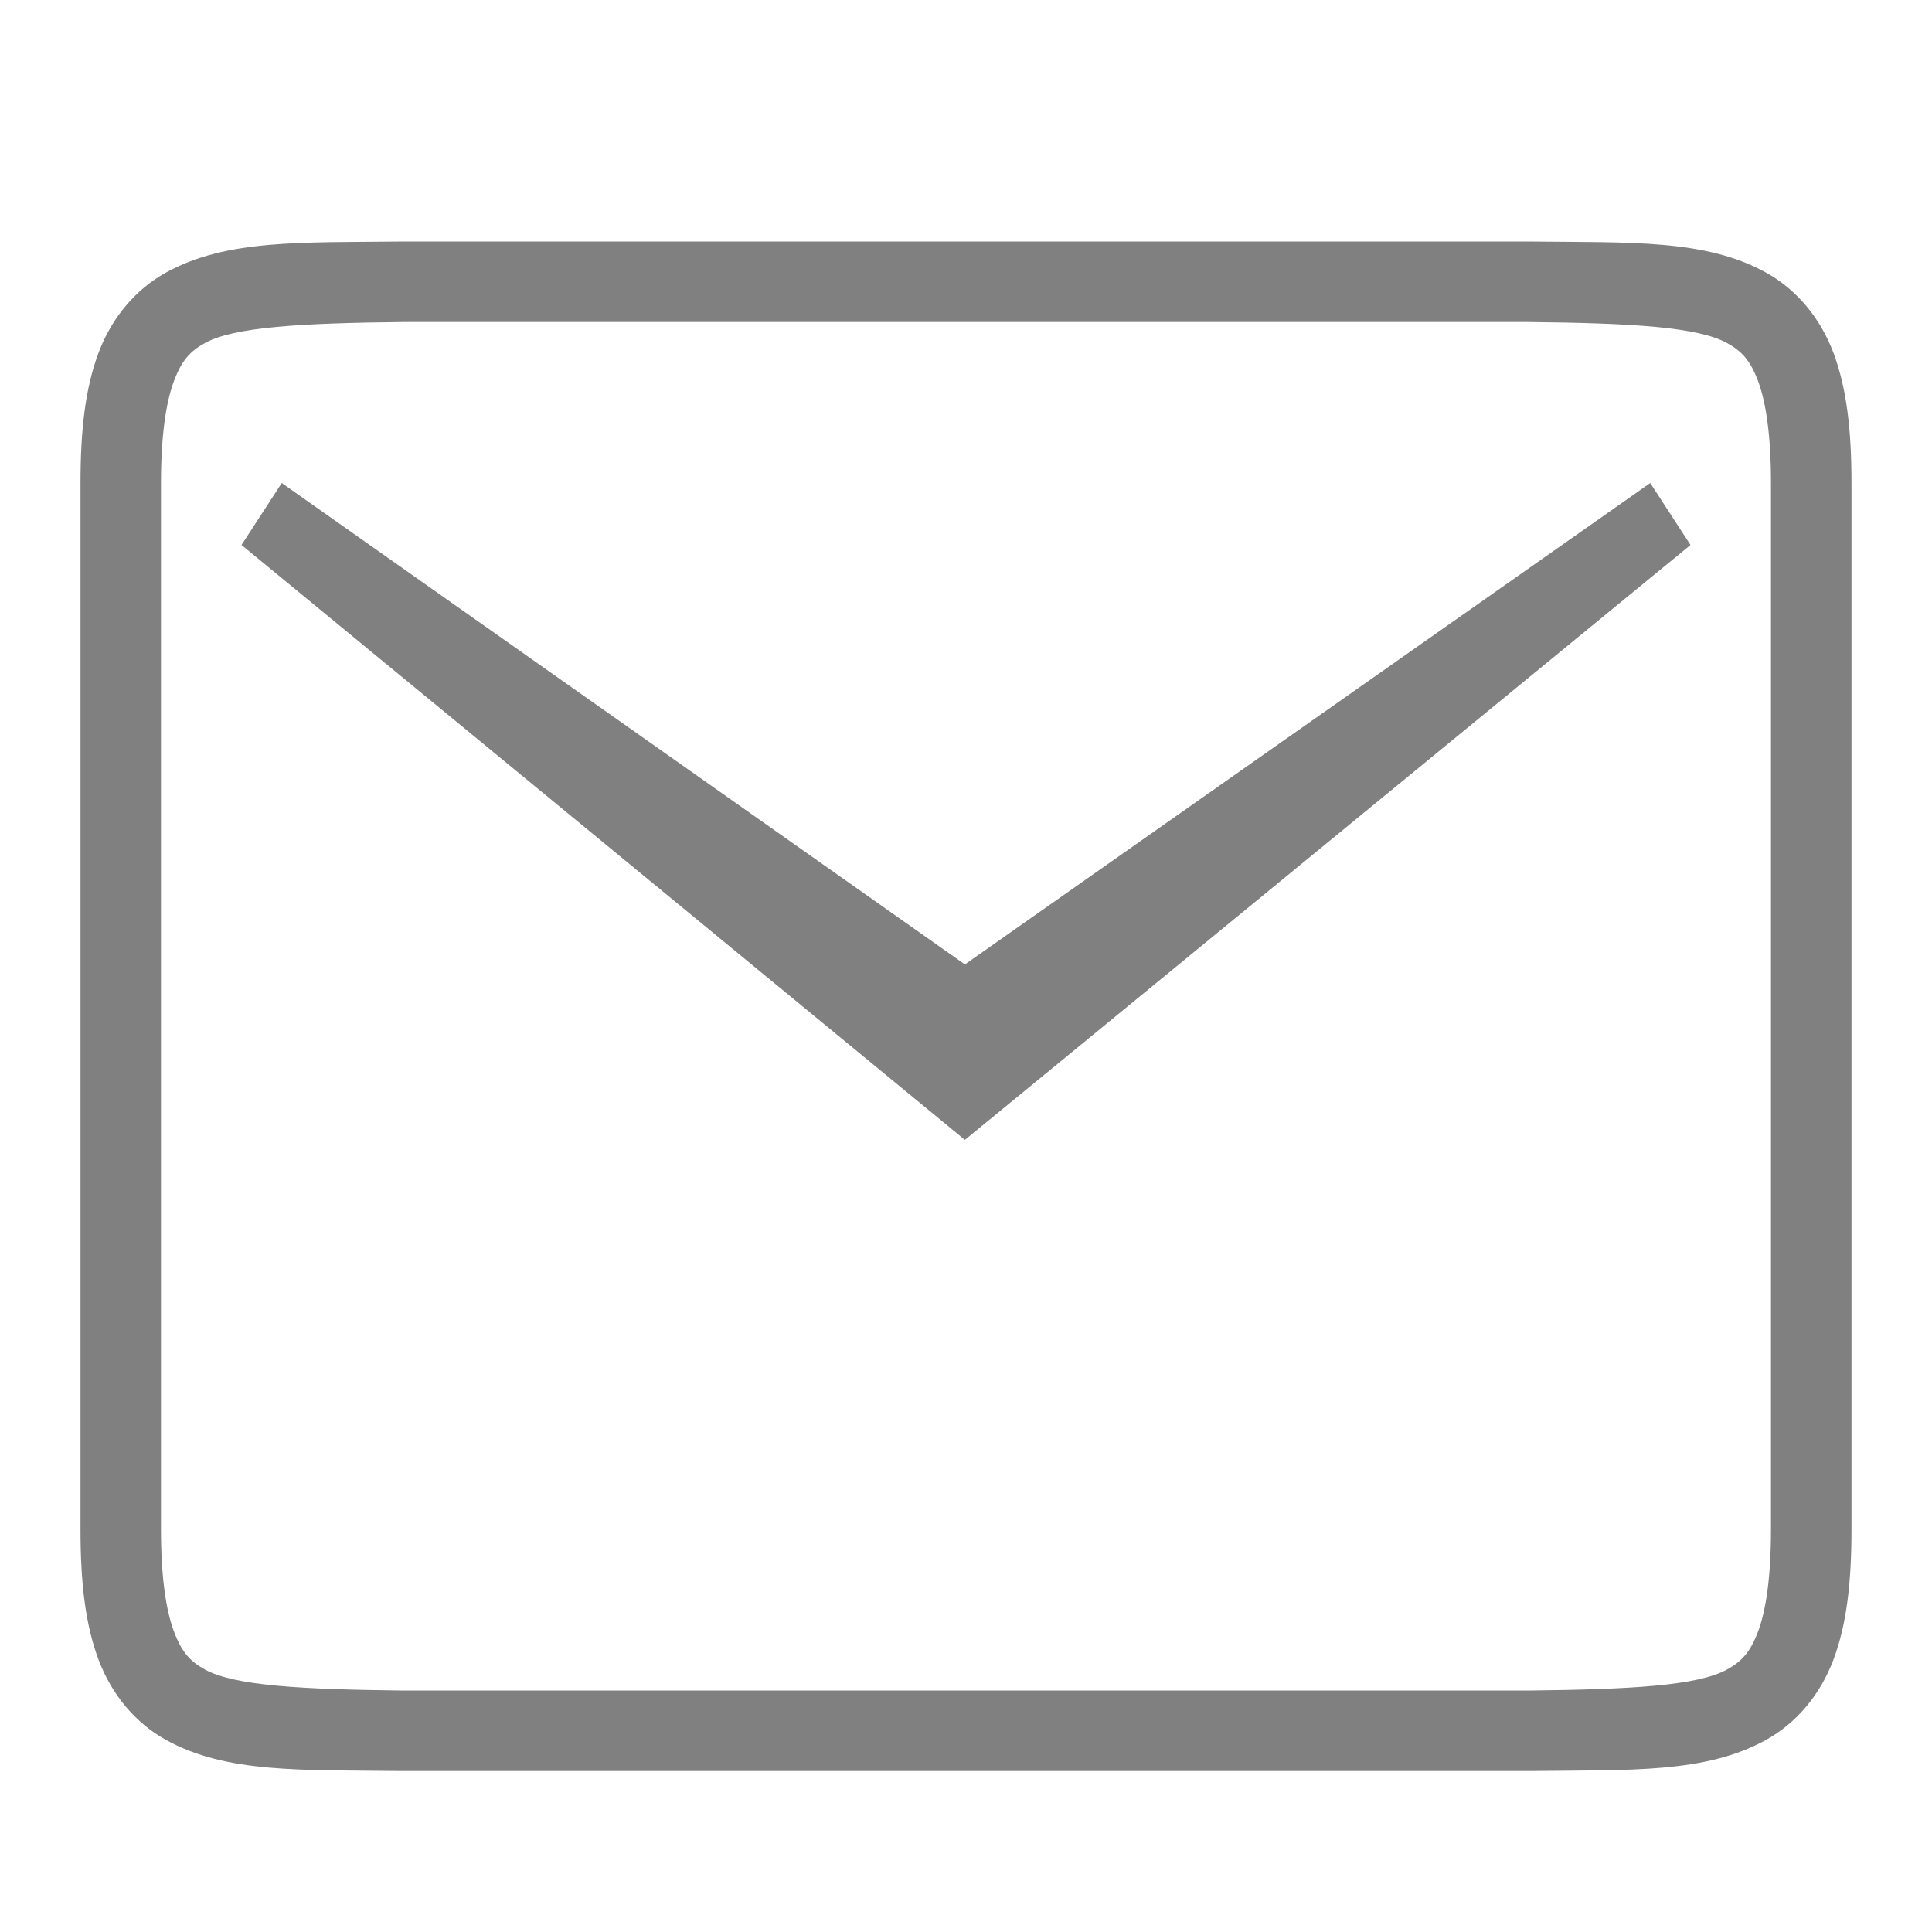 <?xml version="1.0" encoding="UTF-8" standalone="no"?>
<!-- Created with Inkscape (http://www.inkscape.org/) -->

<svg
   xmlns:dc="http://purl.org/dc/elements/1.1/"
   xmlns:cc="http://creativecommons.org/ns#"
   xmlns:rdf="http://www.w3.org/1999/02/22-rdf-syntax-ns#"
   xmlns:svg="http://www.w3.org/2000/svg"
   xmlns="http://www.w3.org/2000/svg"
   xmlns:sodipodi="http://sodipodi.sourceforge.net/DTD/sodipodi-0.dtd"
   xmlns:inkscape="http://www.inkscape.org/namespaces/inkscape"
   width="96"
   height="96"
   id="svg4874"
   version="1.1"
   inkscape:version="0.91+devel r"
   viewBox="0 0 96 96"
   sodipodi:docname="dekko-app-symbolic.svg">
  <defs
     id="defs4876" />
  <sodipodi:namedview
     id="base"
     pagecolor="#ffffff"
     bordercolor="#666666"
     borderopacity="1.0"
     inkscape:pageopacity="0.0"
     inkscape:pageshadow="2"
     inkscape:zoom="5.6199992"
     inkscape:cx="14.519569"
     inkscape:cy="43.576496"
     inkscape:document-units="px"
     inkscape:current-layer="layer1"
     showgrid="true"
     showborder="true"
     fit-margin-top="0"
     fit-margin-left="0"
     fit-margin-right="0"
     fit-margin-bottom="0"
     inkscape:snap-bbox="true"
     inkscape:bbox-paths="true"
     inkscape:bbox-nodes="true"
     inkscape:snap-bbox-edge-midpoints="true"
     inkscape:snap-bbox-midpoints="true"
     inkscape:object-paths="true"
     inkscape:snap-intersection-paths="true"
     inkscape:object-nodes="true"
     inkscape:snap-smooth-nodes="true"
     inkscape:snap-midpoints="true"
     inkscape:snap-object-midpoints="true"
     inkscape:snap-center="true"
     showguides="true"
     inkscape:guide-bbox="true"
     inkscape:snap-global="true">
    <inkscape:grid
       type="xygrid"
       id="grid5451"
       empspacing="8" />
    <sodipodi:guide
       orientation="1,0"
       position="8,-8"
       id="guide4063" />
    <sodipodi:guide
       orientation="1,0"
       position="4,-8"
       id="guide4065" />
    <sodipodi:guide
       orientation="0,1"
       position="-8,88"
       id="guide4067" />
    <sodipodi:guide
       orientation="0,1"
       position="-8,92"
       id="guide4069" />
    <sodipodi:guide
       orientation="0,1"
       position="104,4"
       id="guide4071" />
    <sodipodi:guide
       orientation="0,1"
       position="-5,8"
       id="guide4073" />
    <sodipodi:guide
       orientation="1,0"
       position="88,-8"
       id="guide4077" />
    <sodipodi:guide
       orientation="0,1"
       position="-8,84"
       id="guide4074" />
    <sodipodi:guide
       orientation="1,0"
       position="12,-8"
       id="guide4076" />
    <sodipodi:guide
       orientation="1,0"
       position="84,-8"
       id="guide4080" />
    <sodipodi:guide
       position="48,-8"
       orientation="1,0"
       id="guide4170" />
    <sodipodi:guide
       position="-8,48"
       orientation="0,1"
       id="guide4172" />
    <sodipodi:guide
       position="92,-8"
       orientation="1,0"
       id="guide4760" />
  </sodipodi:namedview>
  <g
     inkscape:label="Layer 1"
     inkscape:groupmode="layer"
     id="layer1"
     transform="translate(67.857,-78.505)">
    <rect
       transform="rotate(90)"
       y="-28.143"
       x="78.505"
       height="96"
       width="96"
       id="rect4782"
       style="color:#000000;display:inline;overflow:visible;visibility:visible;fill:none;stroke:none;stroke-width:4;marker:none;enable-background:accumulate" />
    <path
       style="color:#000000;font-style:normal;font-variant:normal;font-weight:normal;font-stretch:normal;font-size:medium;line-height:normal;font-family:sans-serif;font-variant-ligatures:none;font-variant-position:normal;font-variant-caps:normal;font-variant-numeric:normal;font-variant-alternates:normal;font-feature-settings:normal;text-indent:0;text-align:start;text-decoration:none;text-decoration-line:none;text-decoration-style:solid;text-decoration-color:#000000;letter-spacing:normal;word-spacing:normal;text-transform:none;direction:ltr;block-progression:tb;writing-mode:lr-tb;baseline-shift:baseline;text-anchor:start;white-space:normal;shape-padding:0;clip-rule:nonzero;display:inline;overflow:visible;visibility:visible;opacity:1;isolation:auto;mix-blend-mode:normal;color-interpolation:sRGB;color-interpolation-filters:linearRGB;solid-color:#000000;solid-opacity:1;fill:#808080;fill-opacity:1;fill-rule:nonzero;stroke:none;stroke-width:4;stroke-linecap:butt;stroke-linejoin:miter;stroke-miterlimit:4;stroke-dasharray:none;stroke-dashoffset:0;stroke-opacity:1;marker:none;color-rendering:auto;image-rendering:auto;shape-rendering:auto;text-rendering:auto;enable-background:accumulate"
       d="m -47.881,90.506 c -5.033,0.058 -8.714,-0.12 -11.725,1.541 -1.505,0.831 -2.697,2.236 -3.355,3.99 -0.659,1.755 -0.896,3.838 -0.896,6.469 l 0,52 c 0,2.63 0.238,4.712 0.896,6.467 0.659,1.755 1.85,3.16 3.355,3.99 3.011,1.661 6.692,1.485 11.725,1.543 l 0.012,0 56.023,0 0.012,0 c 5.033,-0.058 8.714,0.118 11.725,-1.543 1.505,-0.831 2.697,-2.236 3.355,-3.99 0.659,-1.755 0.896,-3.836 0.896,-6.467 l 0,-52 c 0,-2.63 -0.238,-4.714 -0.896,-6.469 C 22.587,94.282 21.396,92.878 19.891,92.047 16.88,90.386 13.199,90.564 8.166,90.506 l -0.012,0 -56.023,0 -0.012,0 z m 0.023,4 56,0 c 5.038,0.059 8.352,0.237 9.816,1.045 0.734,0.405 1.153,0.853 1.543,1.893 0.39,1.04 0.641,2.693 0.641,5.063 l 0,52 c 0,2.37 -0.25,4.023 -0.641,5.062 -0.39,1.04 -0.809,1.488 -1.543,1.893 -1.465,0.808 -4.778,0.986 -9.816,1.045 l -55.977,0 -0.023,0 c -5.038,-0.059 -8.352,-0.237 -9.816,-1.045 -0.734,-0.405 -1.151,-0.853 -1.541,-1.893 -0.39,-1.04 -0.643,-2.693 -0.643,-5.062 l 0,-52 c 0,-2.37 0.252,-4.023 0.643,-5.063 0.39,-1.04 0.807,-1.488 1.541,-1.893 1.465,-0.808 4.778,-0.986 9.816,-1.045 z"
       id="path4179"
       inkscape:connector-curvature="0" />
    <path
       style="font-style:normal;font-variant:normal;font-weight:normal;font-stretch:normal;font-size:15px;line-height:125%;font-family:Ubuntu;-inkscape-font-specification:Ubuntu;text-align:center;letter-spacing:0px;word-spacing:0px;writing-mode:lr-tb;text-anchor:middle;display:inline;fill:#808080;fill-opacity:1;stroke:none;stroke-width:1"
       d="m -53.857,102.505 33.945,23.922 34.055,-23.922 2,3.079 -36.055,29.56 -35.945,-29.56 z"
       id="path4237"
       inkscape:connector-curvature="0"
       sodipodi:nodetypes="ccccccc" />
  </g>
</svg>
